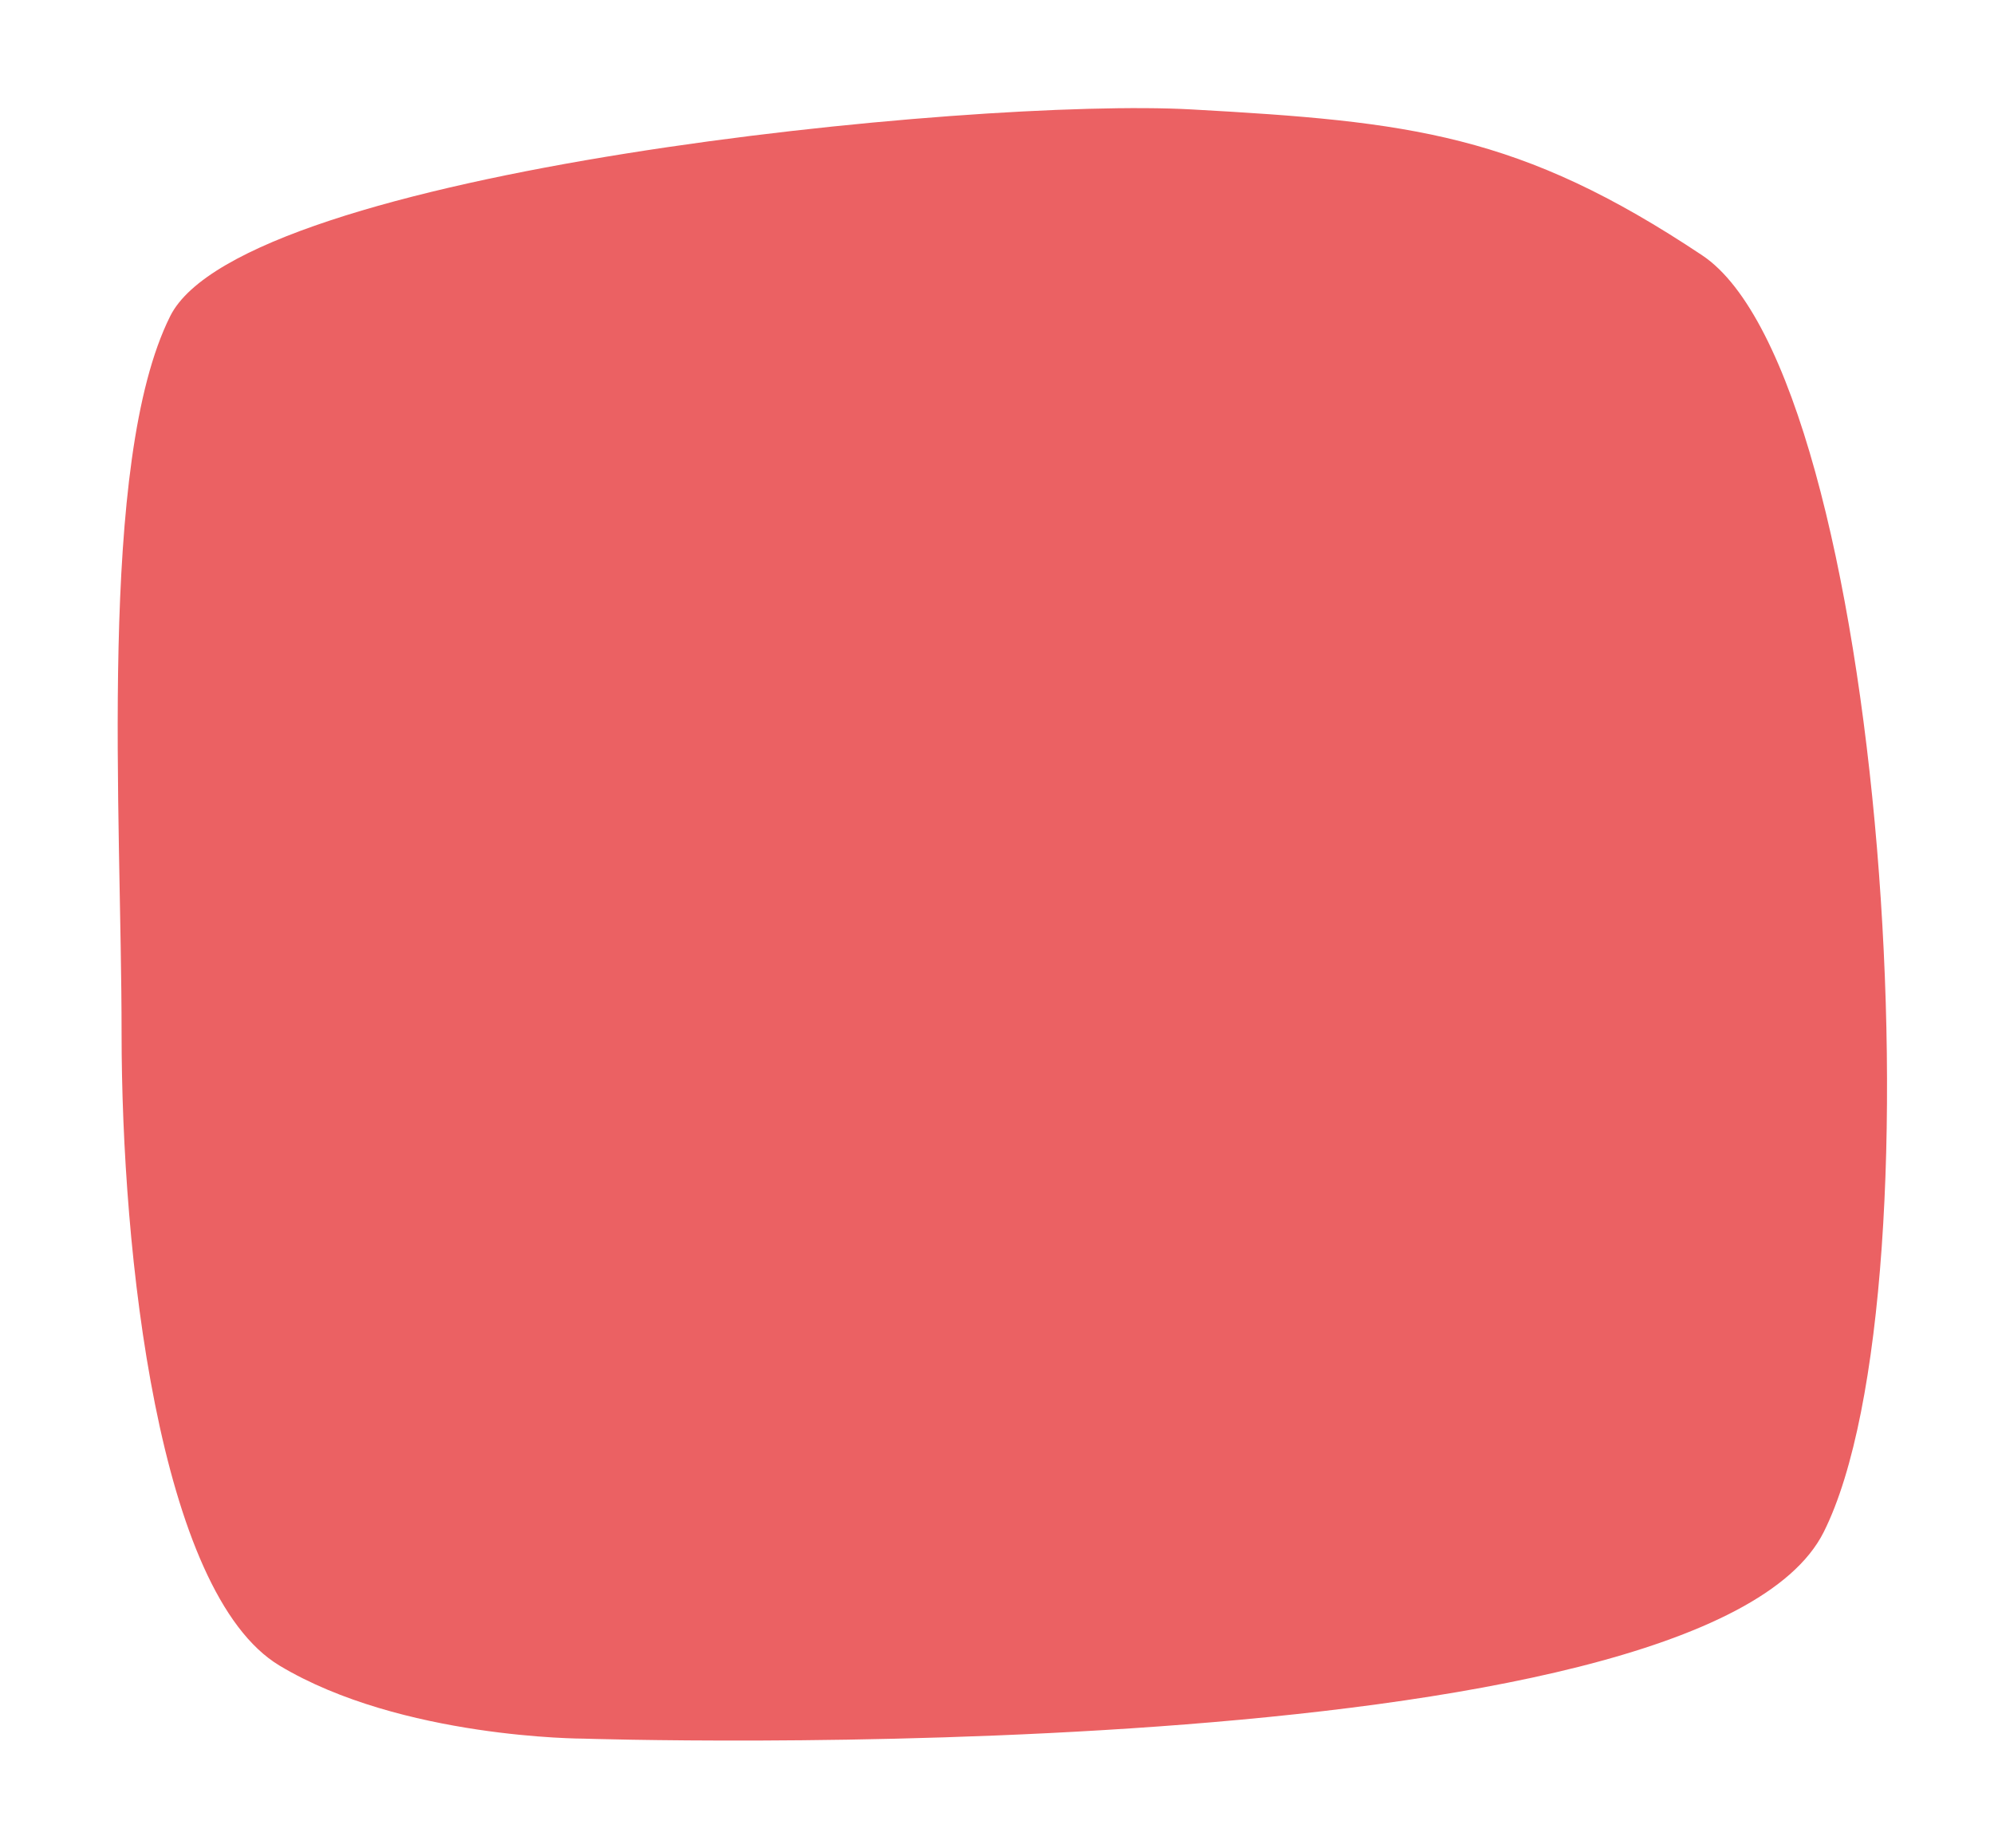 <svg width="82" height="76" viewBox="0 0 82 76" fill="none" xmlns="http://www.w3.org/2000/svg">
<g filter="url(#filter0_d_2_32)">
<path d="M11.5 64.5C16.5 67.5 24 67.5 24 67.5C24 67.5 70 69 75 59C80 49 77.5 11.5 70 6.5C62.5 1.5 58 1 49 0.5C40 6.89626e-05 10 3 7 9C4 15 5 29.5 5 38.5C5 47.5 6.5 61.5 11.5 64.5Z" fill="#EB6163"/>
</g>
<defs>
<filter id="filter0_d_2_32" x="0.84" y="0.446" width="80.761" height="75.134" filterUnits="userSpaceOnUse" color-interpolation-filters="sRGB">
<feFlood flood-opacity="0" result="BackgroundImageFix"/>
<feColorMatrix in="SourceAlpha" type="matrix" values="0 0 0 0 0 0 0 0 0 0 0 0 0 0 0 0 0 0 127 0" result="hardAlpha"/>
<feOffset dy="4"/>
<feGaussianBlur stdDeviation="2"/>
<feComposite in2="hardAlpha" operator="out"/>
<feColorMatrix type="matrix" values="0 0 0 0 0 0 0 0 0 0 0 0 0 0 0 0 0 0 0.25 0"/>
<feBlend mode="normal" in2="BackgroundImageFix" result="effect1_dropShadow_2_32"/>
<feBlend mode="normal" in="SourceGraphic" in2="effect1_dropShadow_2_32" result="shape"/>
</filter>
</defs>
</svg>

